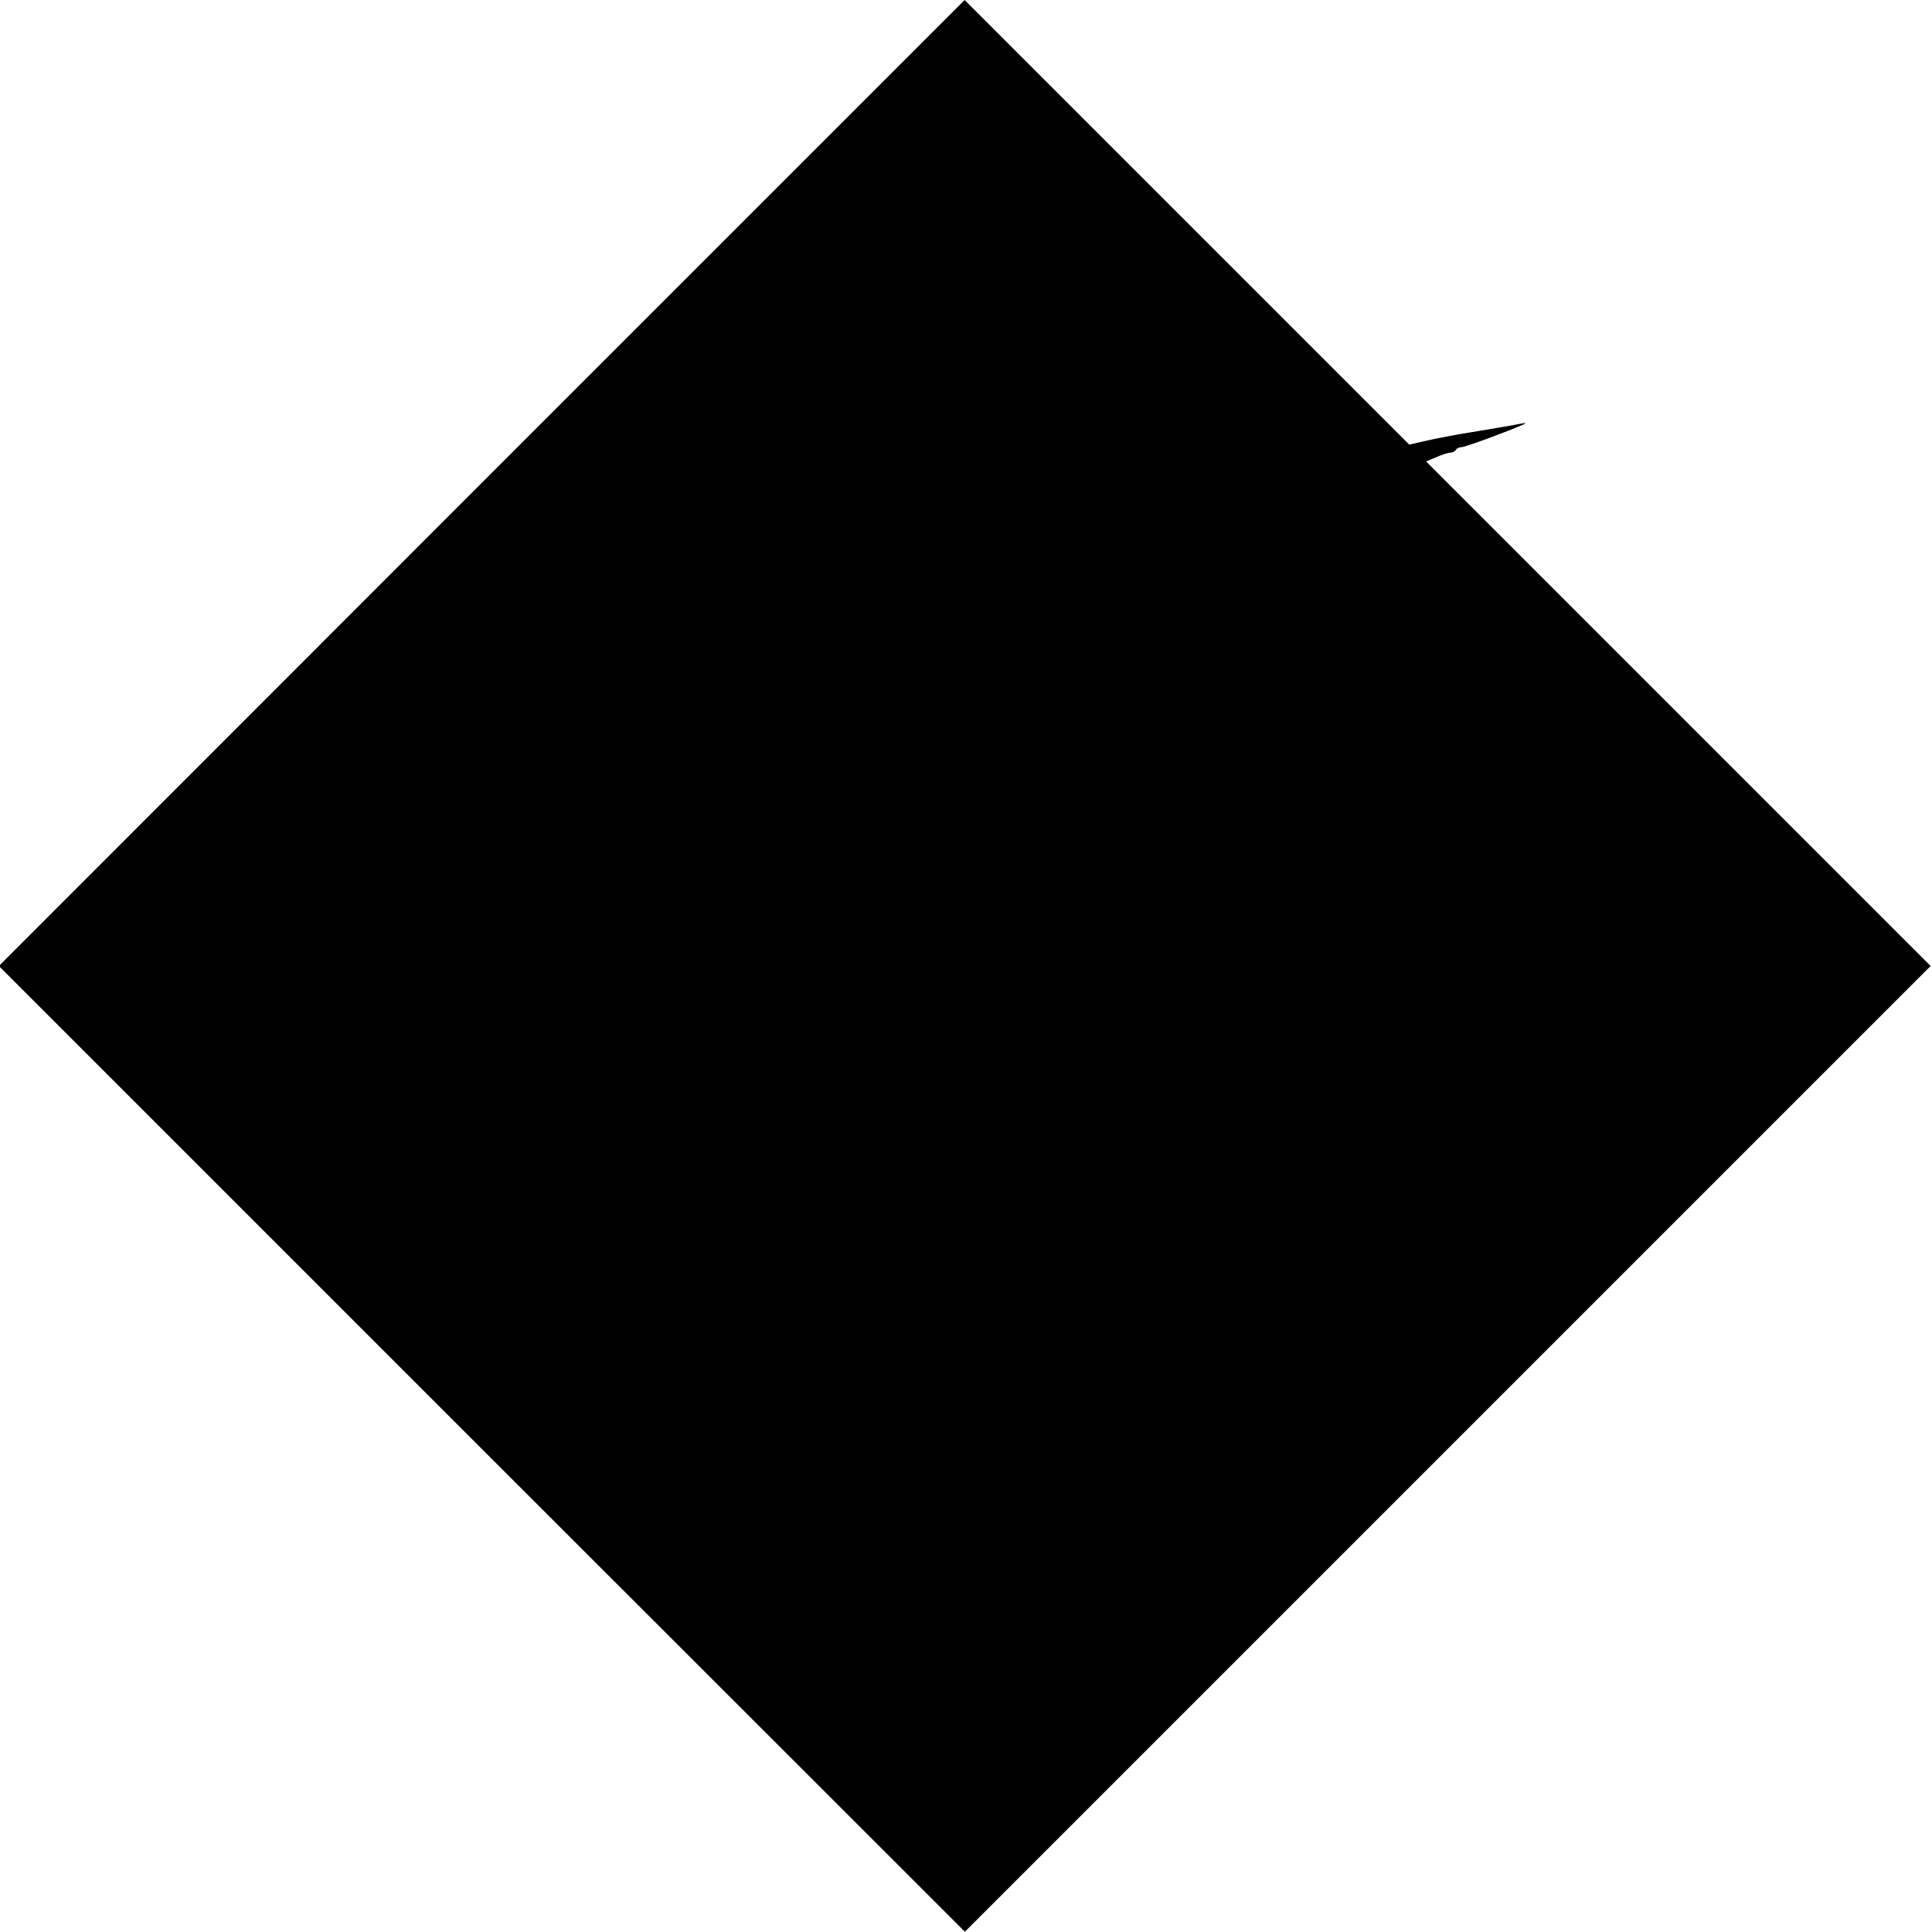 <?xml version="1.0" standalone="no"?>
<!DOCTYPE svg PUBLIC "-//W3C//DTD SVG 20010904//EN"
 "http://www.w3.org/TR/2001/REC-SVG-20010904/DTD/svg10.dtd">
<svg version="1.0" xmlns="http://www.w3.org/2000/svg"
 width="700pt" height="700pt" viewBox="0 0 700 700"
 preserveAspectRatio="xMidYMid meet">
<g transform="translate(0,700) scale(0.1,-0.1)"
fill="#000000" stroke="none">
<path d="M1745 5250 l-1749 -1750 1750 -1750 1750 -1749 1749 1749 1750 1750
-914 914 -914 914 38 16 c20 9 43 16 51 16 7 0 16 5 19 10 3 6 13 10 21 10 13
0 167 57 219 80 17 8 17 9 -5 5 -40 -8 -78 -14 -179 -31 -52 -8 -124 -22 -160
-30 l-65 -15 -805 805 -806 806 -1750 -1750z"/>
</g>
</svg>
